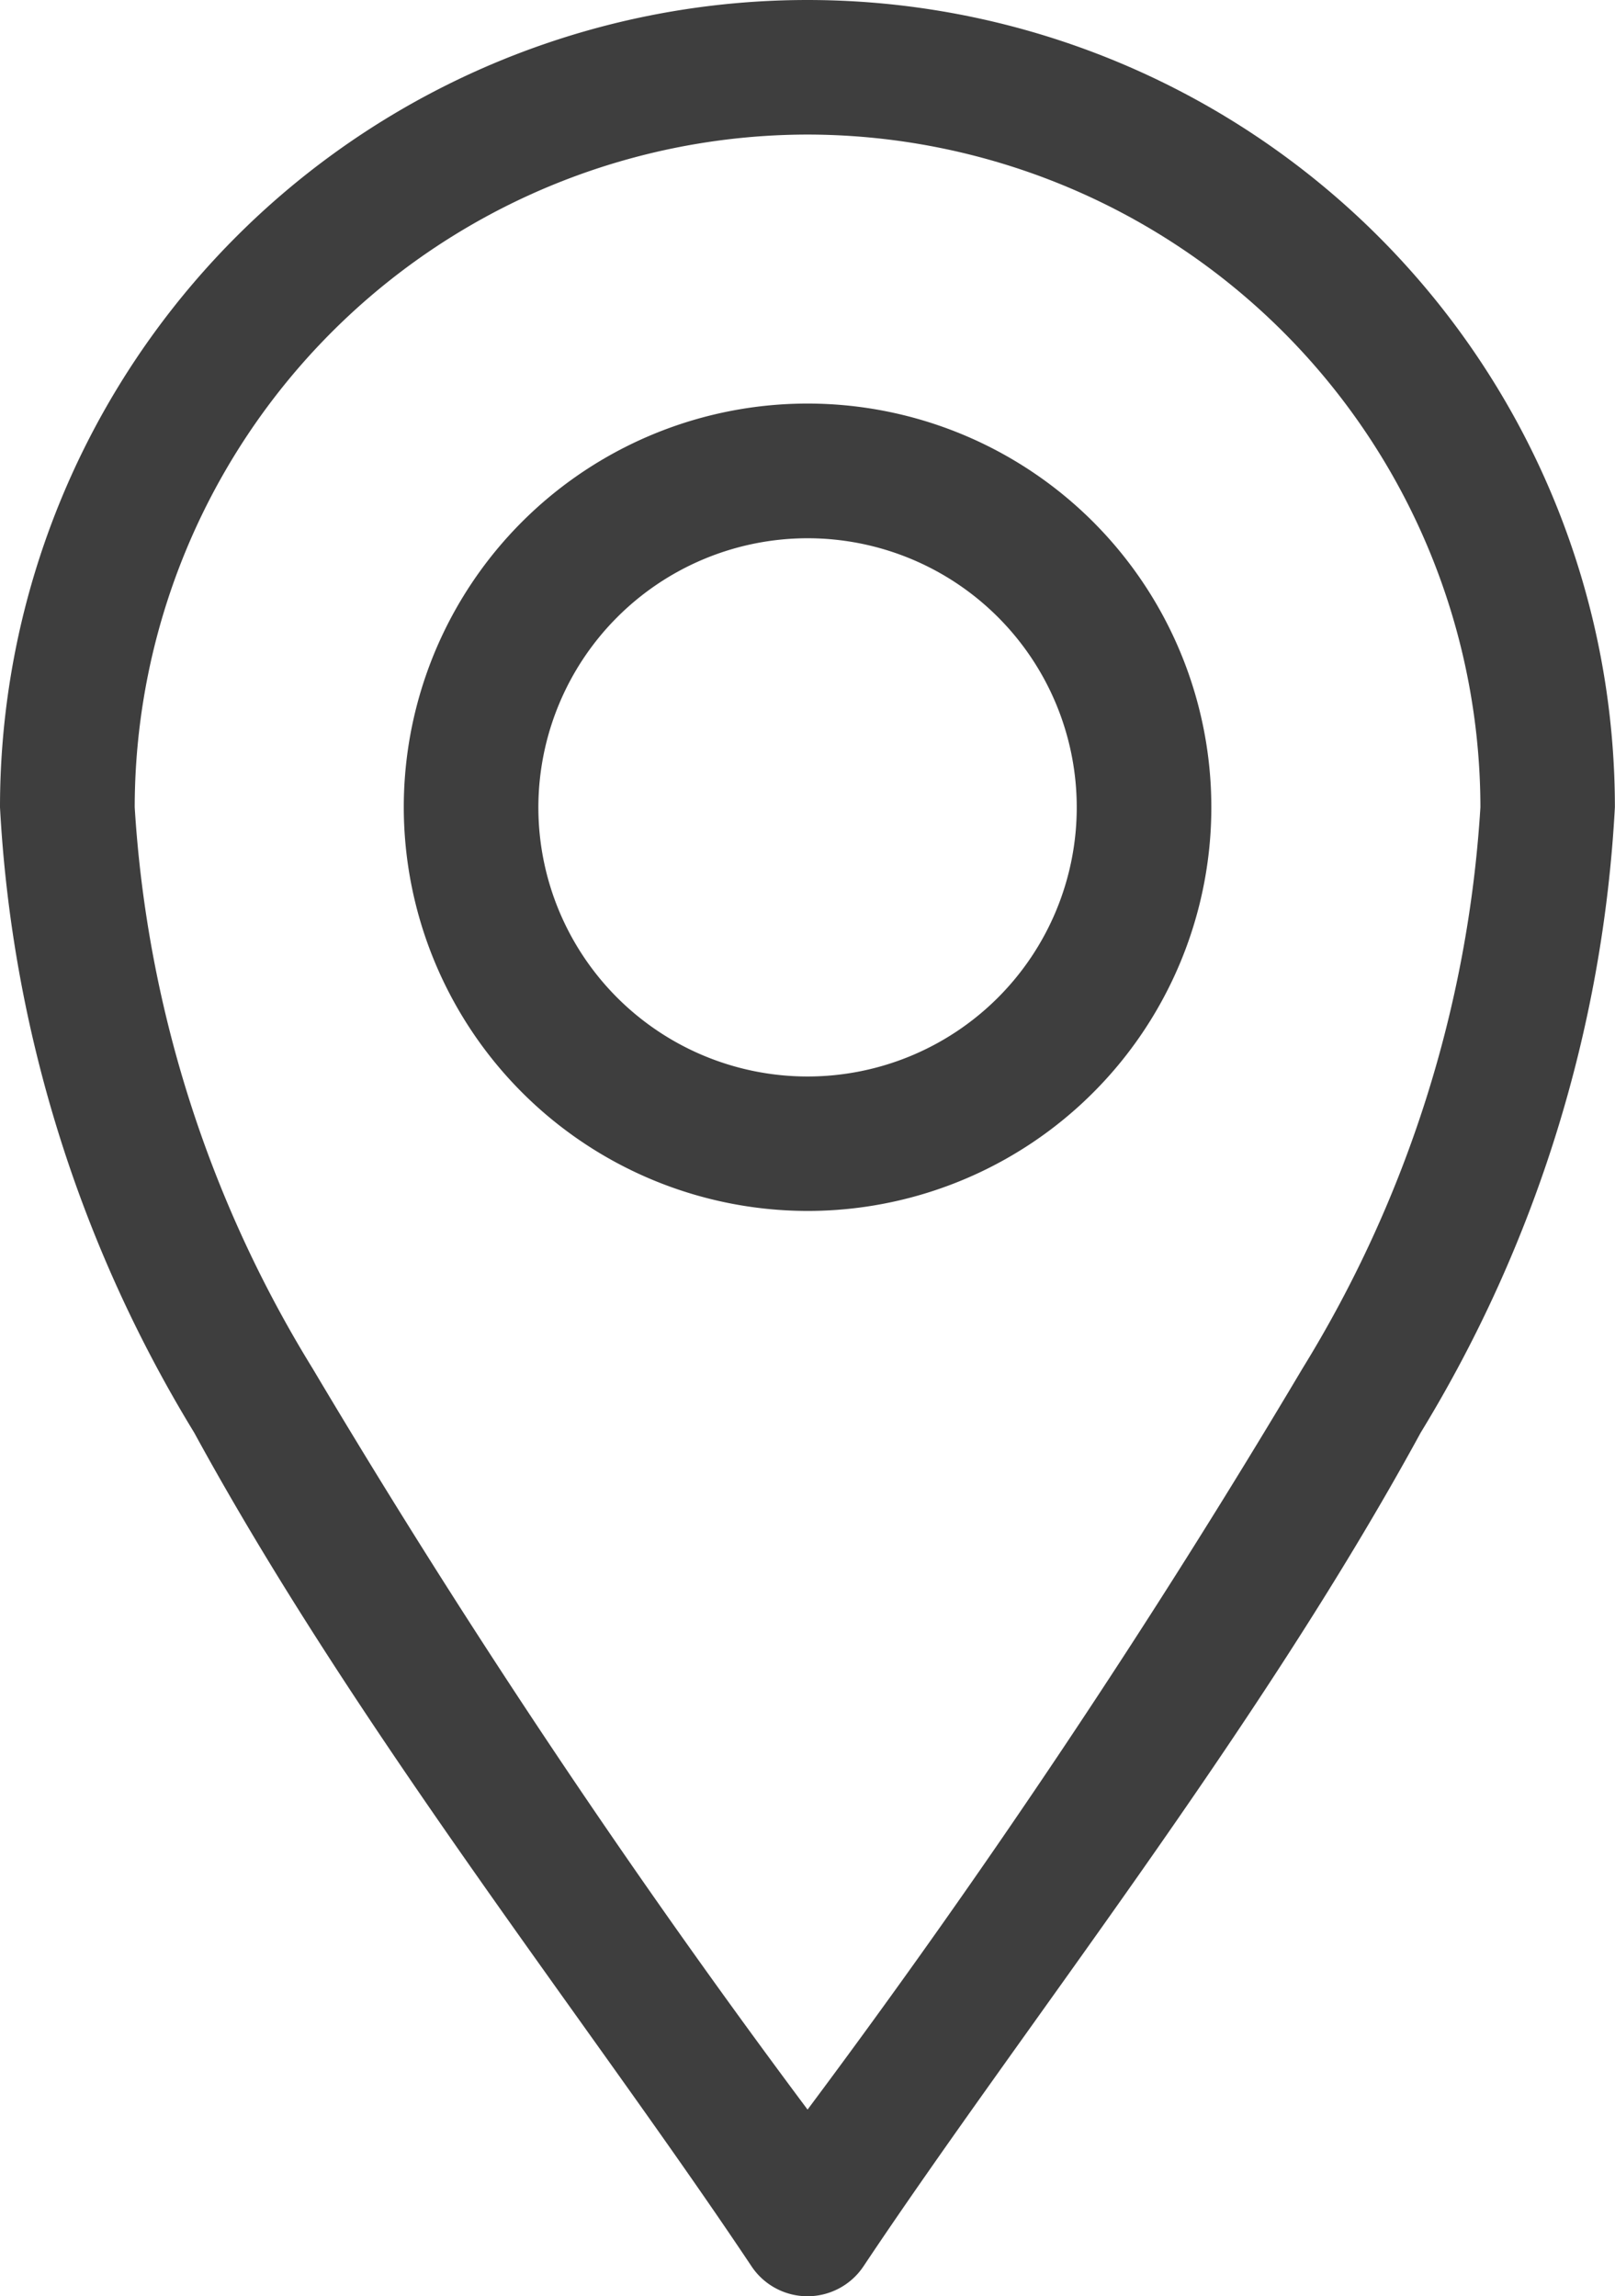 <svg xmlns="http://www.w3.org/2000/svg" width="14.063" height="20" viewBox="0 0 14.063 20">
  <g id="Group_25614" data-name="Group 25614" transform="translate(-606 -957)">
    <path id="Path_4644" data-name="Path 4644" d="M82.544,19.739a.586.586,0,0,0,.975,0c1.387-2.08,3.429-4.649,4.852-7.261a11.641,11.641,0,0,0,1.691-5.447A7.031,7.031,0,0,0,76,7.031a11.641,11.641,0,0,0,1.691,5.447C79.114,15.088,81.16,17.663,82.544,19.739Zm.488-18.567a5.866,5.866,0,0,1,5.859,5.859,10.545,10.545,0,0,1-1.548,4.886,73.7,73.7,0,0,1-4.311,6.457,73.7,73.7,0,0,1-4.311-6.457,10.545,10.545,0,0,1-1.548-4.886,5.866,5.866,0,0,1,5.859-5.859Z" transform="translate(530 957)" fill="#3e3e3e"/>
    <path id="Path_4645" data-name="Path 4645" d="M169.516,97.031A3.516,3.516,0,1,0,166,93.516,3.52,3.52,0,0,0,169.516,97.031Zm0-5.859a2.344,2.344,0,1,1-2.344,2.344A2.346,2.346,0,0,1,169.516,91.172Z" transform="translate(443.516 870.516)" fill="#3e3e3e"/>
  </g>
</svg>
